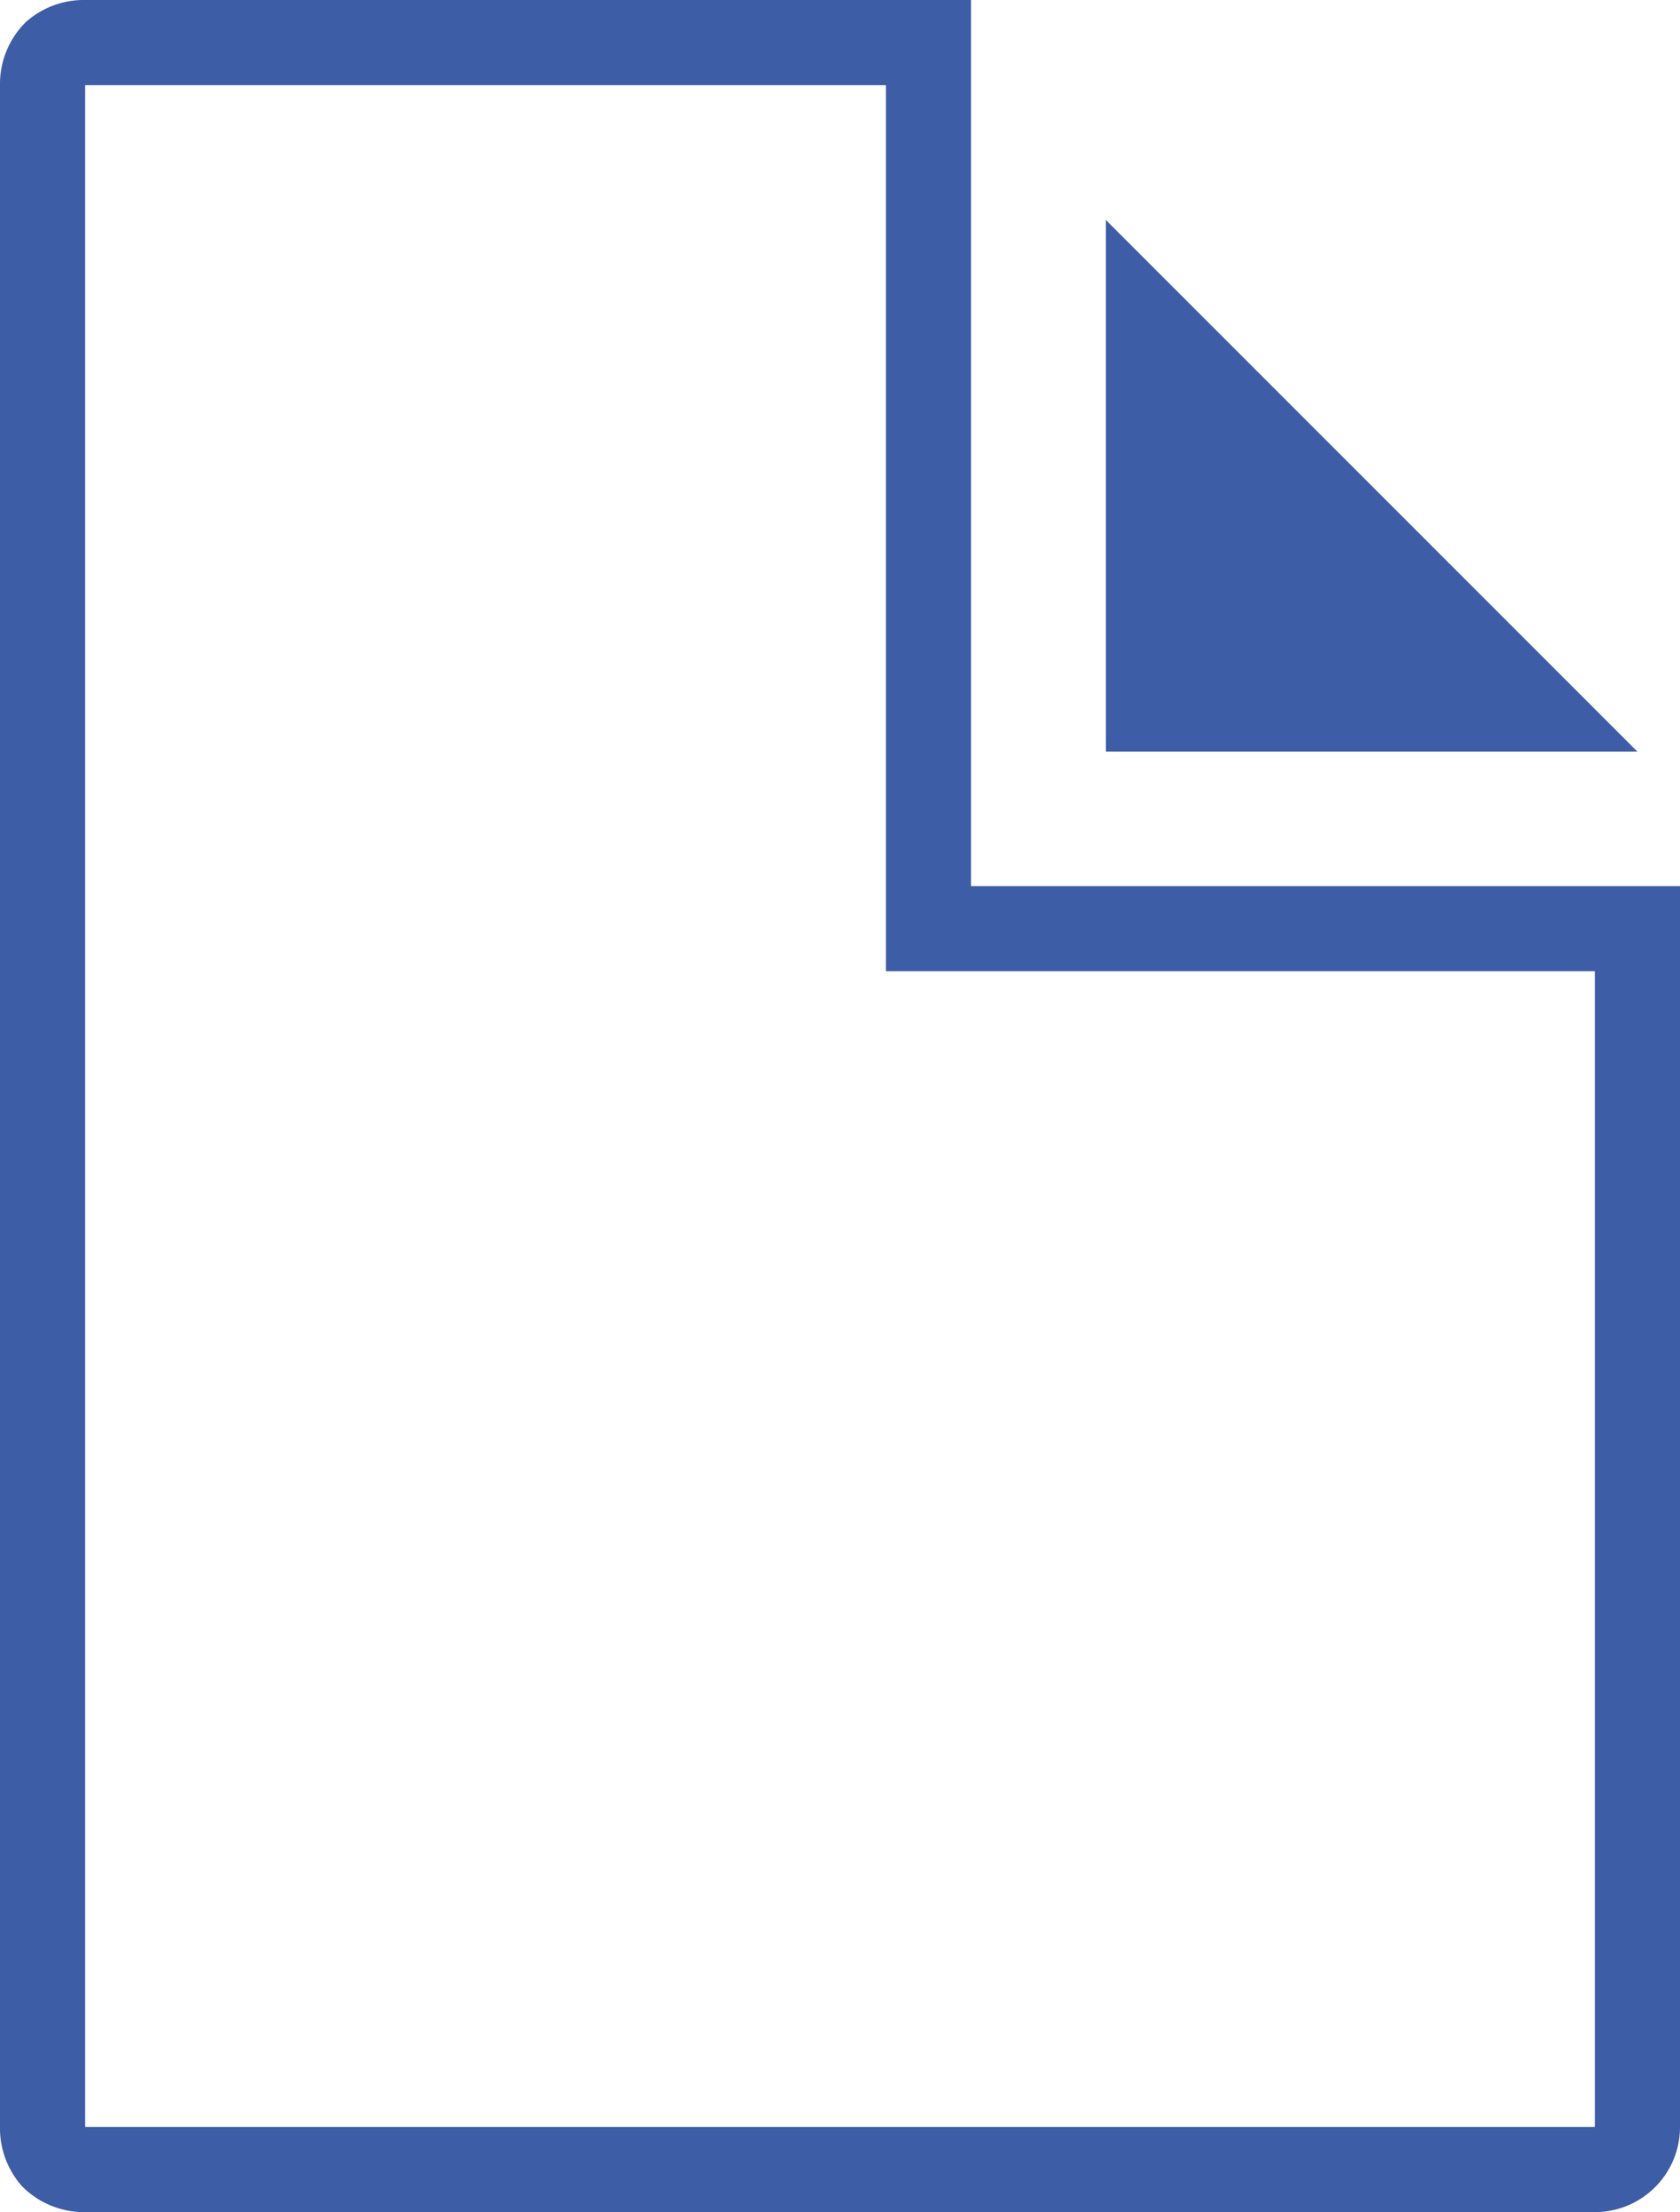 <svg xmlns="http://www.w3.org/2000/svg" viewBox="0 0 39.5 52"><defs><style>.cls-1{fill:none;stroke:#3d5da6;stroke-miterlimit:10;stroke-width:2px;}.cls-2{fill:#3d5da6;}</style></defs><title>Buen propietario-Incono-Normativa Sanitaria</title><g id="Layer_2" data-name="Layer 2"><g id="Capa_1" data-name="Capa 1"><path class="cls-1" d="M21.83,21.83H38.5V50a1,1,0,0,1-1,1H2a1.05,1.05,0,0,1-.75-.29A1.05,1.05,0,0,1,1,50V2a1.05,1.05,0,0,1,.29-.75A1.05,1.05,0,0,1,2,1H21.83Z"/><path class="cls-2" d="M38.5,17.67H26V5.17Z"/></g></g></svg>